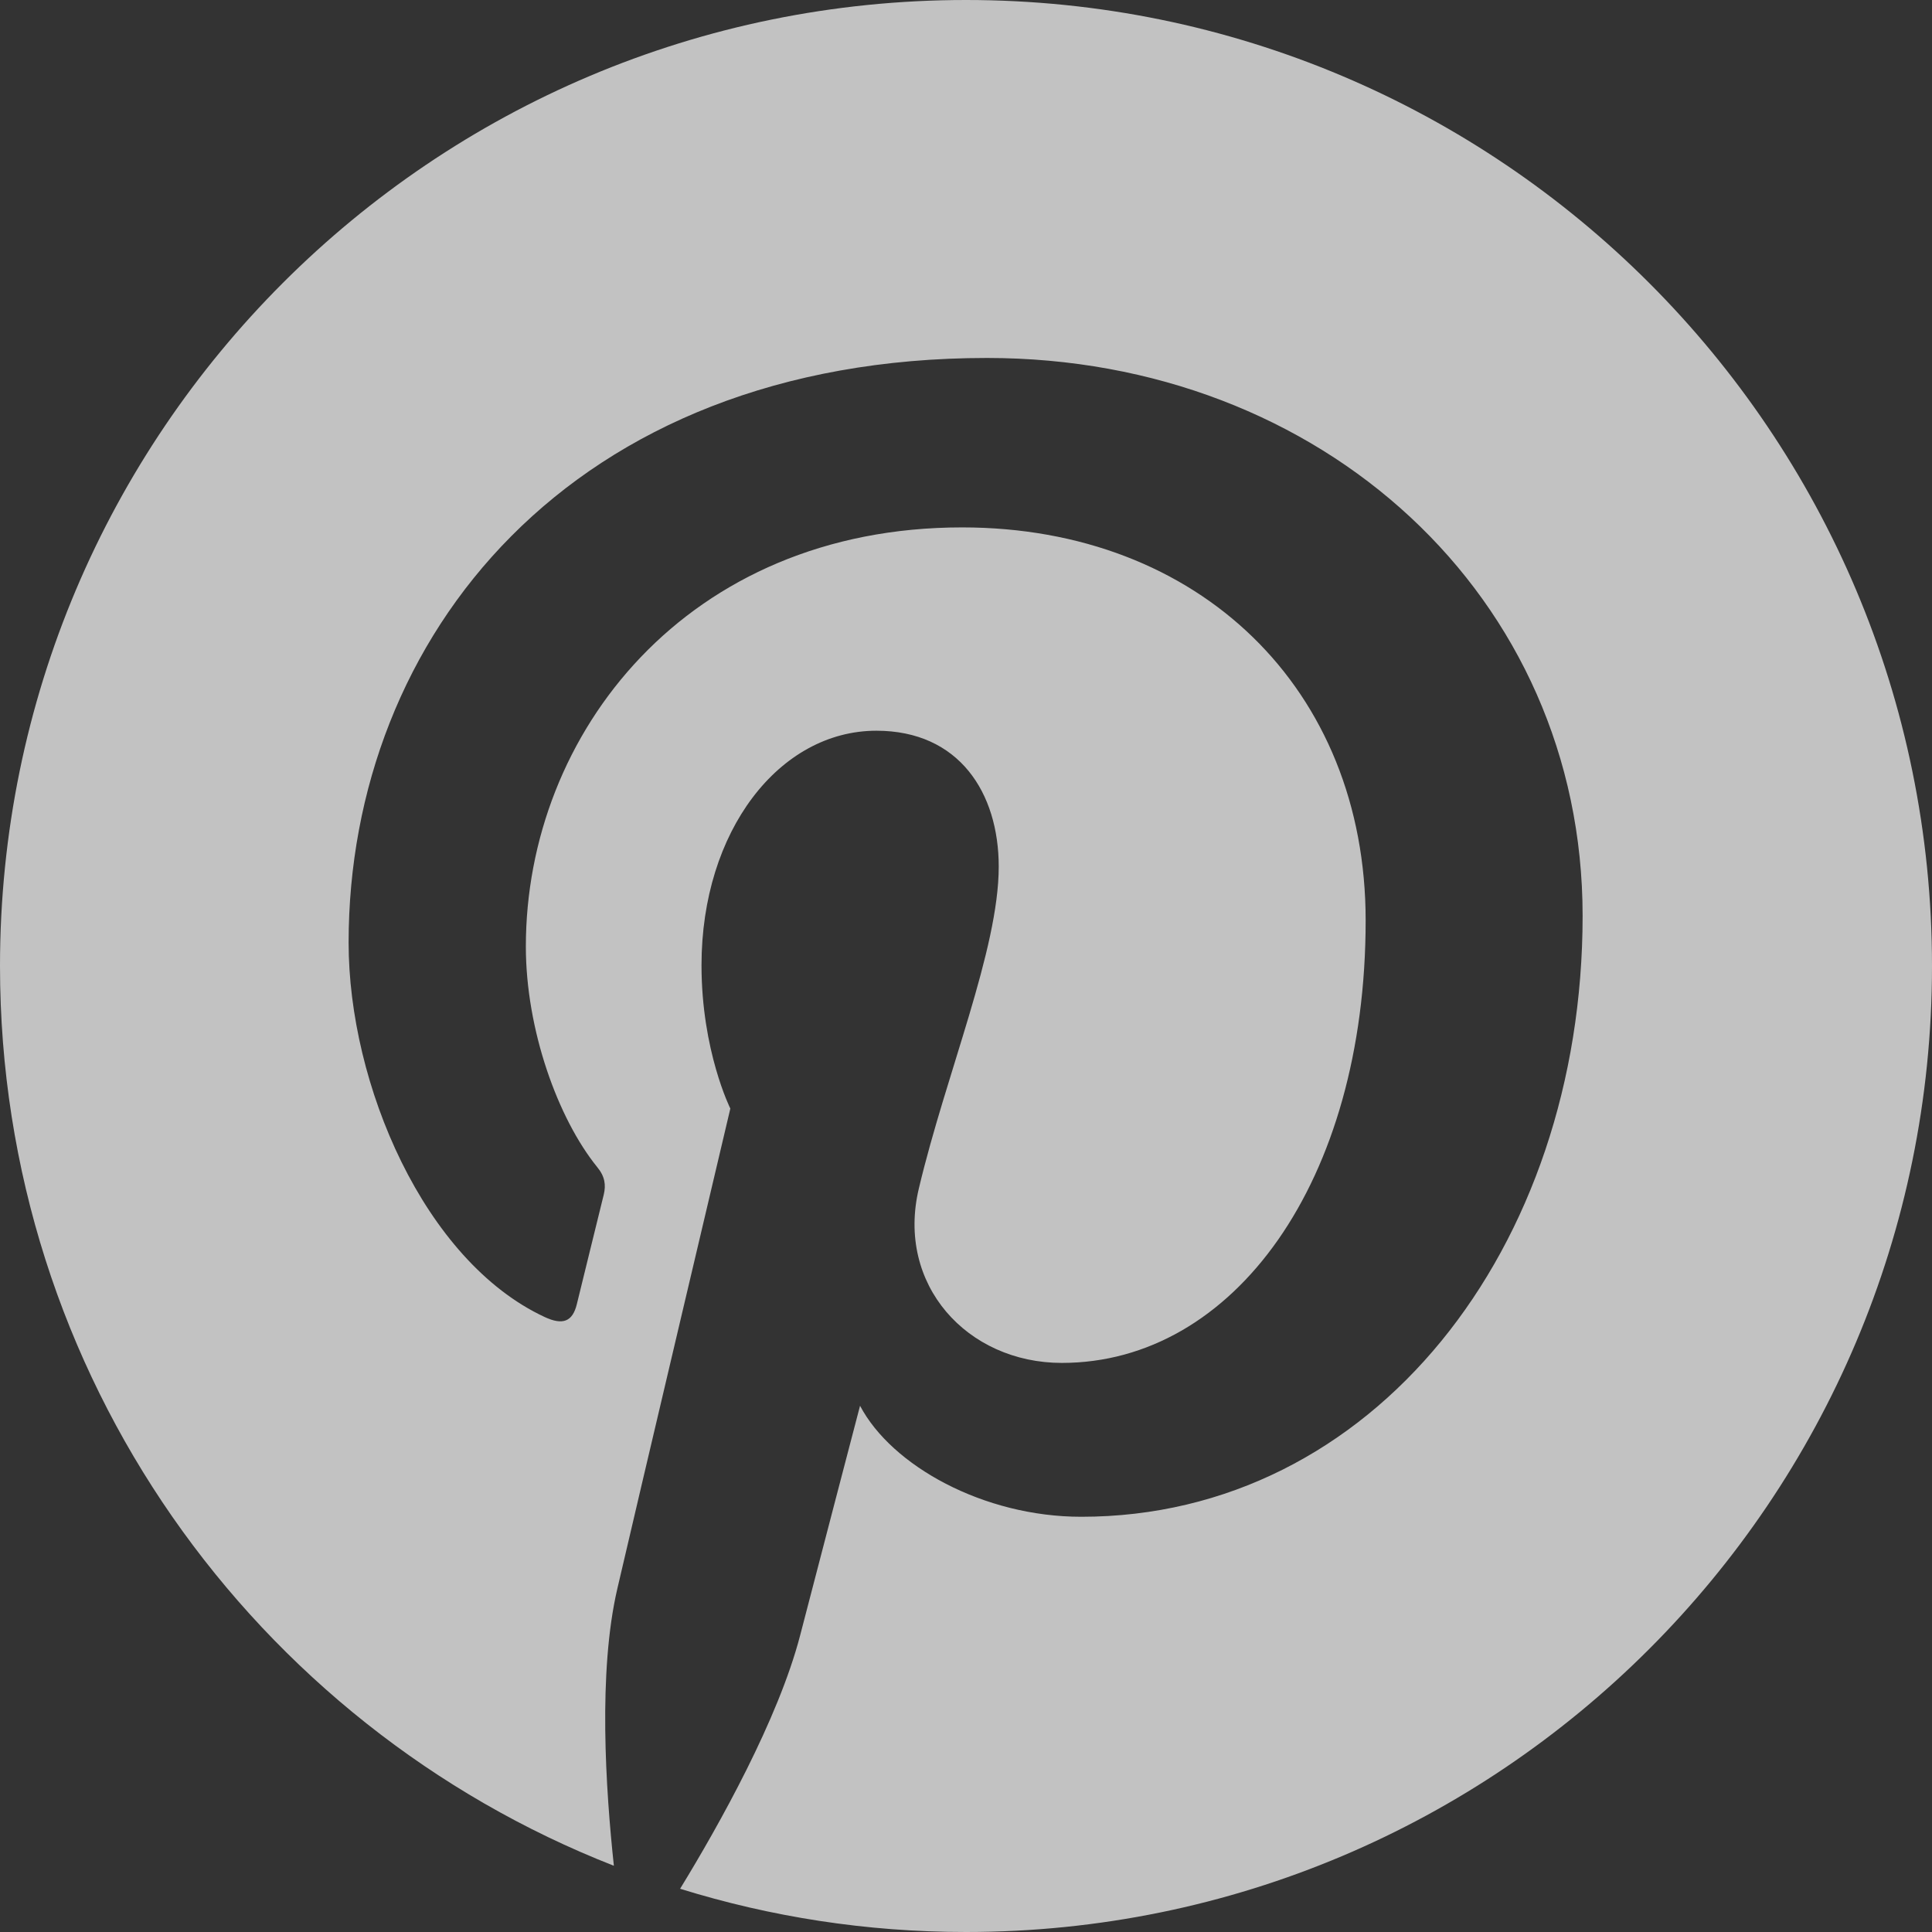 <svg width="50" height="50" viewBox="0 0 50 50" fill="none" xmlns="http://www.w3.org/2000/svg">
<rect x="0" y="0" width="50" height="50" fill="#333333" stroke="none"/>
<path d="M50 25C50 38.81 38.81 50 25 50C22.419 50 19.939 49.607 17.601 48.881C18.619 47.218 20.141 44.496 20.706 42.329C21.008 41.159 22.258 36.381 22.258 36.381C23.075 37.934 25.454 39.254 27.984 39.254C35.524 39.254 40.958 32.319 40.958 23.7C40.958 15.444 34.214 9.264 25.544 9.264C14.758 9.264 9.022 16.502 9.022 24.395C9.022 28.064 10.978 32.631 14.093 34.083C14.566 34.304 14.819 34.204 14.929 33.75C15.01 33.407 15.434 31.704 15.625 30.917C15.685 30.665 15.655 30.444 15.454 30.202C14.435 28.942 13.609 26.643 13.609 24.496C13.609 18.982 17.782 13.649 24.899 13.649C31.038 13.649 35.343 17.833 35.343 23.821C35.343 30.585 31.925 35.272 27.48 35.272C25.03 35.272 23.186 33.246 23.78 30.756C24.486 27.782 25.847 24.577 25.847 22.429C25.847 20.514 24.819 18.911 22.681 18.911C20.171 18.911 18.155 21.502 18.155 24.98C18.155 27.198 18.901 28.689 18.901 28.689C18.901 28.689 16.431 39.153 15.978 41.109C15.474 43.266 15.675 46.31 15.887 48.286C6.593 44.647 0 35.595 0 25C0 11.19 11.19 0 25 0C38.81 0 50 11.19 50 25Z" fill="white" fill-opacity="0.7"/>
</svg>
